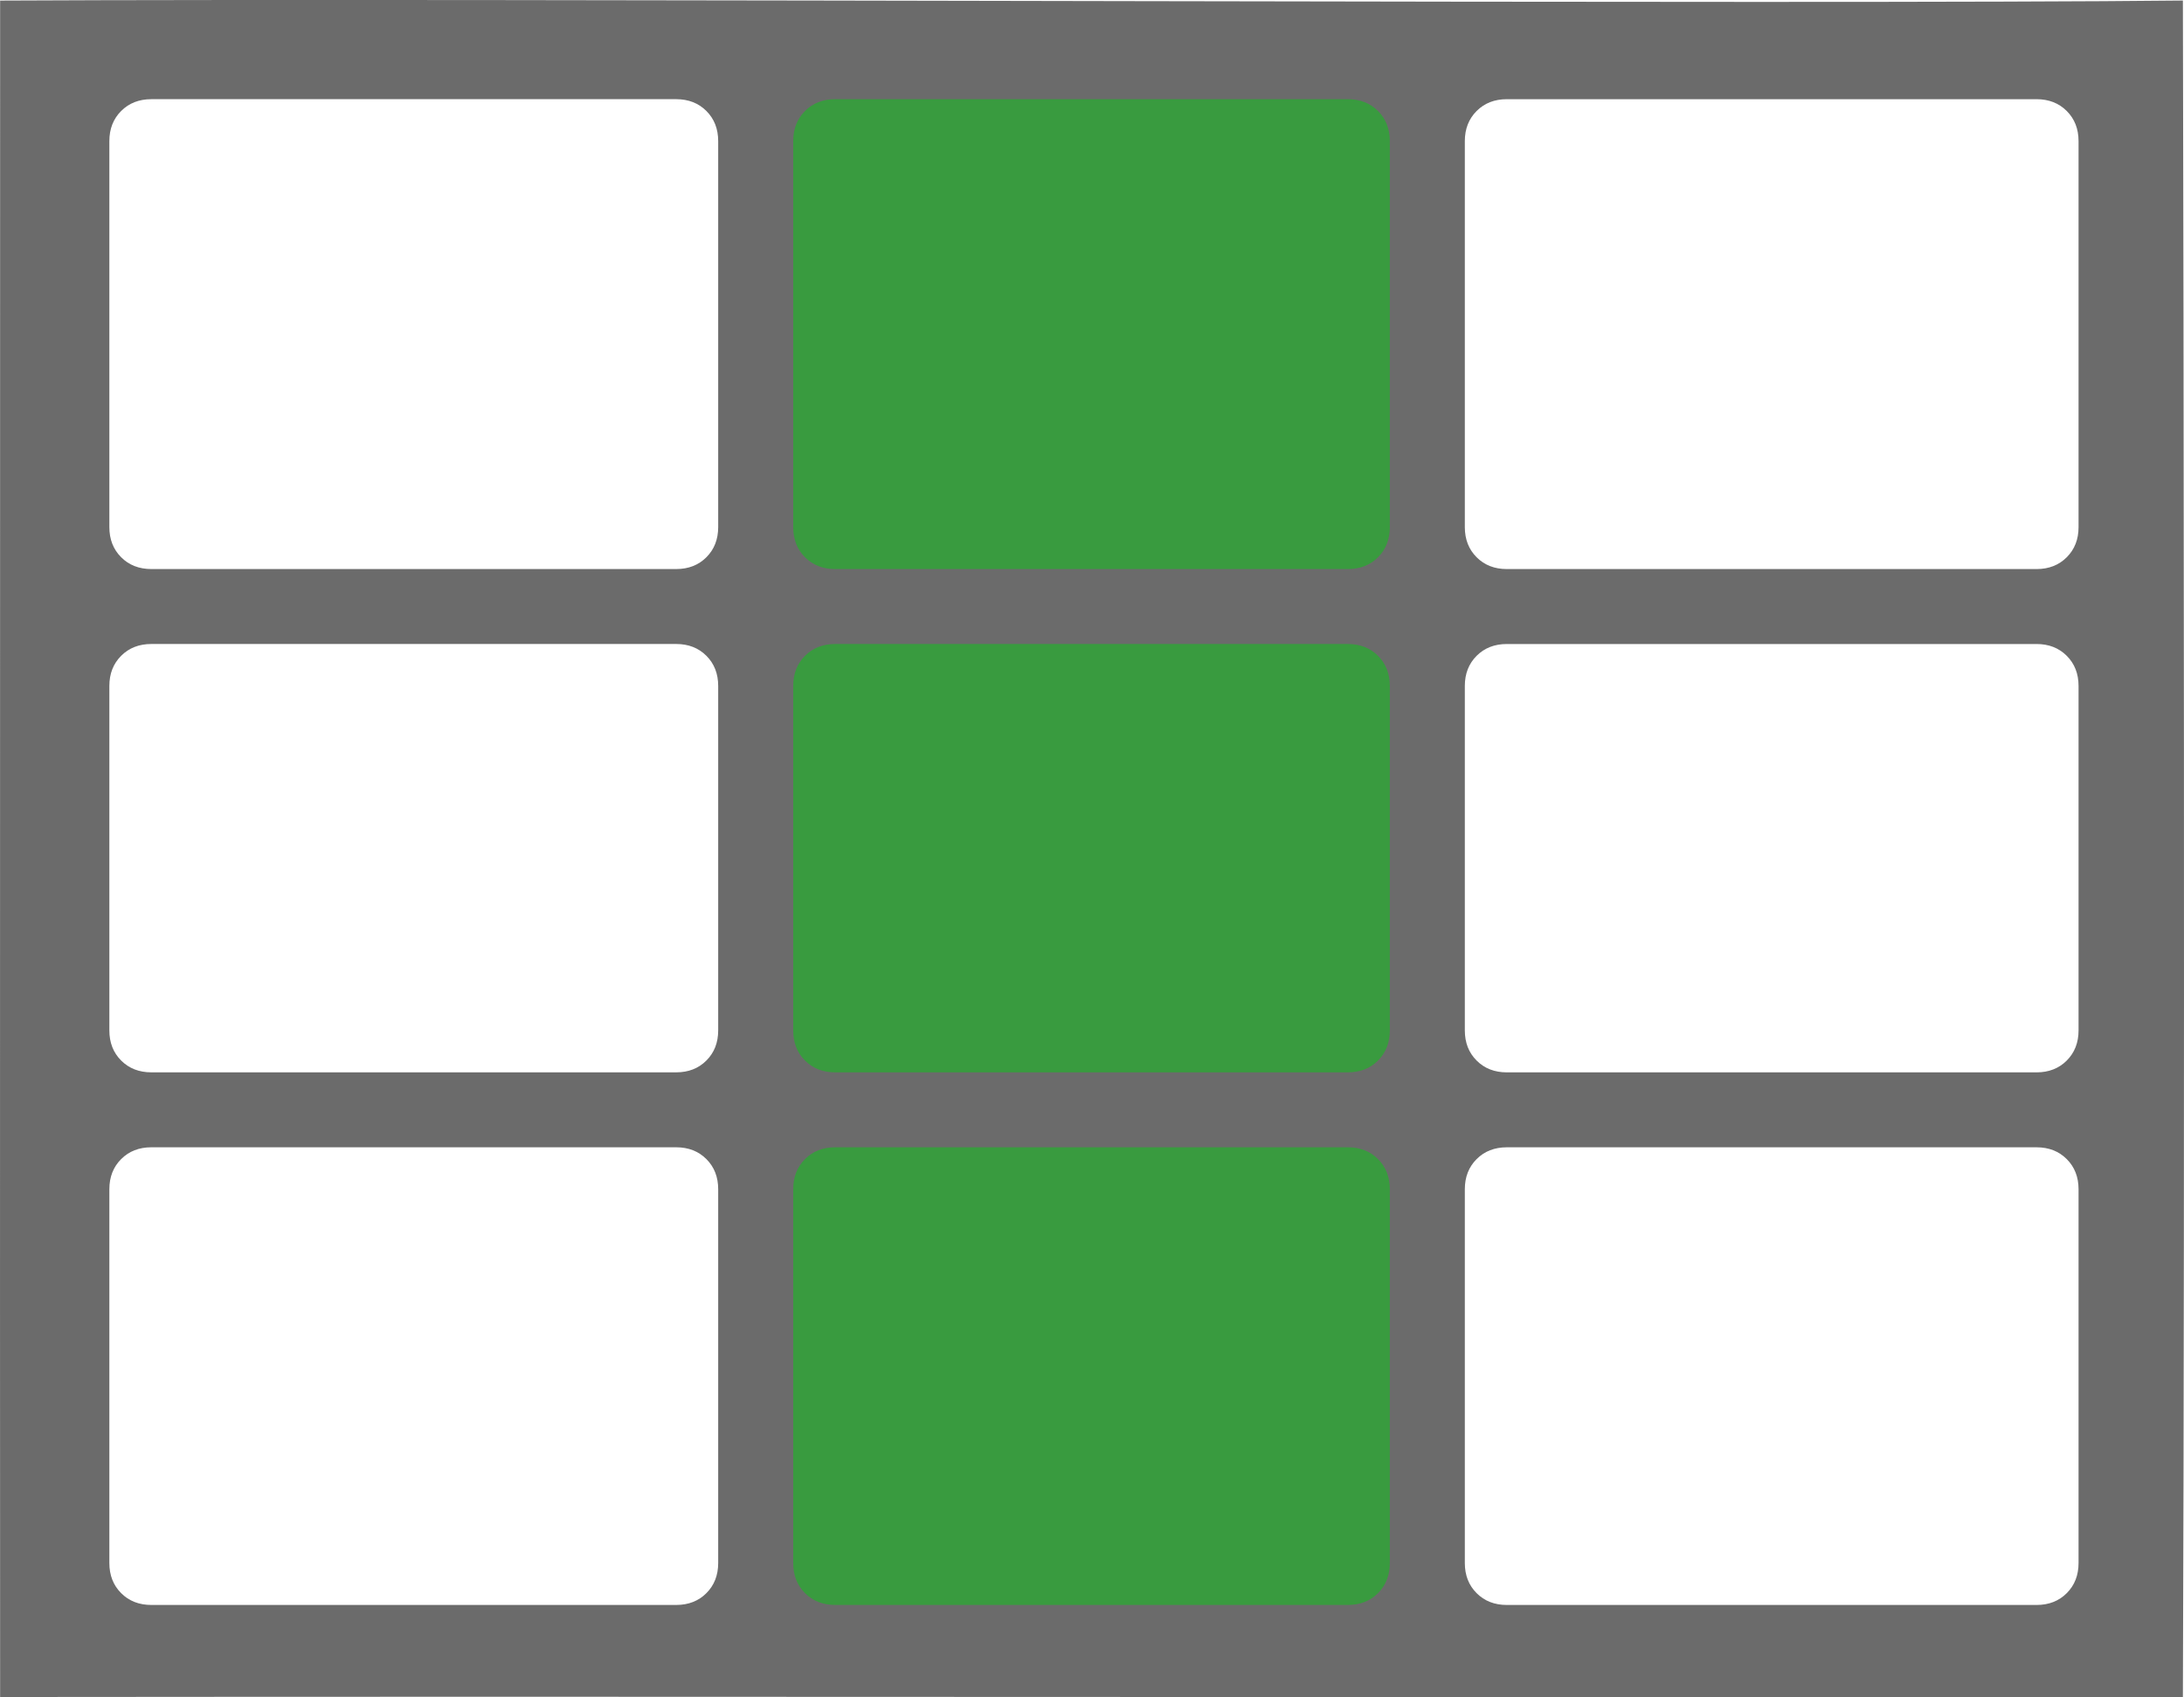 <?xml version="1.0" encoding="UTF-8" standalone="no"?>
<svg id="svg2" xmlns:rdf="http://www.w3.org/1999/02/22-rdf-syntax-ns#" xmlns="http://www.w3.org/2000/svg" viewBox="0 0 1787 1389" height="1389" width="1787" version="1.1" xmlns:cc="http://creativecommons.org/ns#" xmlns:dc="http://purl.org/dc/elements/1.1/">
 <rect id="rect4138" height="1290.1" width="511.1" y="44.624" x="641.8" stroke-width="0" fill="#399b3f"/>
 <path id="path4" d="m587.64 1279.2v-305.91c0-10.012-3.22-18.236-9.66-24.672-6.44-6.436-14.669-9.654-24.686-9.654h-429.47c-10.018 0-18.246 3.218-24.686 9.654-6.44 6.436-9.66 14.66-9.66 24.672v305.91c0 10.012 3.22 18.236 9.66 24.672 6.44 6.436 14.669 9.654 24.686 9.654h429.47c10.018 0 18.246-3.218 24.686-9.654 6.44-6.436 9.66-14.66 9.66-24.672zm0-435.9v-281.92c0-10.012-3.22-18.235-9.66-24.672-6.44-6.436-14.669-9.654-24.686-9.654h-429.47c-10.018 0-18.246 3.218-24.686 9.654-6.44 6.436-9.66 14.66-9.66 24.672v281.92c0 10.012 3.22 18.236 9.66 24.672s14.669 9.654 24.686 9.654h429.47c10.018 0 18.246-3.218 24.686-9.654 6.44-6.436 9.66-14.66 9.66-24.672zm549.54 435.9v-305.91c0-10.012-3.22-18.236-9.66-24.672-6.44-6.436-14.669-9.654-24.686-9.654h-419.47c-10.018 0-18.246 3.218-24.686 9.654-6.44 6.436-9.66 14.66-9.66 24.672v305.91c0 10.012 3.22 18.236 9.66 24.672 6.44 6.436 14.669 9.654 24.686 9.654h419.47c10.018 0 18.246-3.218 24.686-9.654 6.44-6.436 9.66-14.66 9.66-24.672zm-549.54-847.8v-315.9c0-10.012-3.22-18.236-9.66-24.672-6.44-6.436-14.669-9.654-24.686-9.654h-429.47c-10.018 0-18.246 3.218-24.686 9.654-6.44 6.436-9.66 14.66-9.66 24.672v315.9c0 10.012 3.22 18.236 9.66 24.672 6.44 6.436 14.669 9.654 24.686 9.654h429.47c10.018 0 18.246-3.218 24.686-9.654 6.44-6.436 9.66-14.66 9.66-24.672zm549.54 411.91v-281.92c0-10.012-3.22-18.235-9.66-24.672-6.44-6.436-14.669-9.654-24.686-9.654h-419.47c-10.018 0-18.246 3.218-24.686 9.654-6.44 6.436-9.66 14.66-9.66 24.672v281.92c0 10.012 3.22 18.236 9.66 24.672s14.669 9.654 24.686 9.654h419.47c10.018 0 18.246-3.218 24.686-9.654 6.44-6.436 9.66-14.66 9.66-24.672zm563.54 435.9v-305.91c0-10.012-3.22-18.236-9.66-24.672-6.44-6.436-14.669-9.654-24.686-9.654h-433.47c-10.018 0-18.246 3.218-24.686 9.654-6.44 6.436-9.66 14.66-9.66 24.672v305.91c0 10.012 3.22 18.236 9.66 24.672 6.44 6.436 14.669 9.654 24.686 9.654h433.47c10.018 0 18.246-3.218 24.686-9.654 6.44-6.436 9.66-14.66 9.66-24.672zm-563.54-847.8v-315.9c0-10.012-3.22-18.236-9.66-24.672-6.44-6.436-14.669-9.654-24.686-9.654h-419.47c-10.018 0-18.246 3.218-24.686 9.654-6.44 6.436-9.66 14.66-9.66 24.672v315.9c0 10.012 3.22 18.236 9.66 24.672 6.44 6.436 14.669 9.654 24.686 9.654h419.47c10.018 0 18.246-3.218 24.686-9.654 6.44-6.436 9.66-14.66 9.66-24.672zm563.54 411.91v-281.92c0-10.012-3.22-18.235-9.66-24.672-6.44-6.436-14.669-9.654-24.686-9.654h-433.47c-10.018 0-18.246 3.218-24.686 9.654-6.44 6.436-9.66 14.66-9.66 24.672v281.92c0 10.012 3.22 18.236 9.66 24.672s14.669 9.654 24.686 9.654h433.47c10.018 0 18.246-3.218 24.686-9.654 6.44-6.436 9.66-14.66 9.66-24.672zm0-411.91v-315.9c0-10.012-3.22-18.236-9.66-24.672-6.44-6.436-14.669-9.654-24.686-9.654h-433.47c-10.018 0-18.246 3.218-24.686 9.654-6.44 6.436-9.66 14.66-9.66 24.672v315.9c0 10.012 3.22 18.236 9.66 24.672 6.44 6.436 14.669 9.654 24.686 9.654h433.47c10.018 0 18.246-3.218 24.686-9.654 6.44-6.436 9.66-14.66 9.66-24.672zm85.378 957.46c-547.61 0.547-1203.7-0.647-1786 0-0.214-400.11 0 0 0-1388.4 406.74-2.049 1486.4 3.323 1786-0.034 0.589 245.53 1.716 931.83 0 1388.4z" fill="#6b6b6b"/>
</svg>
